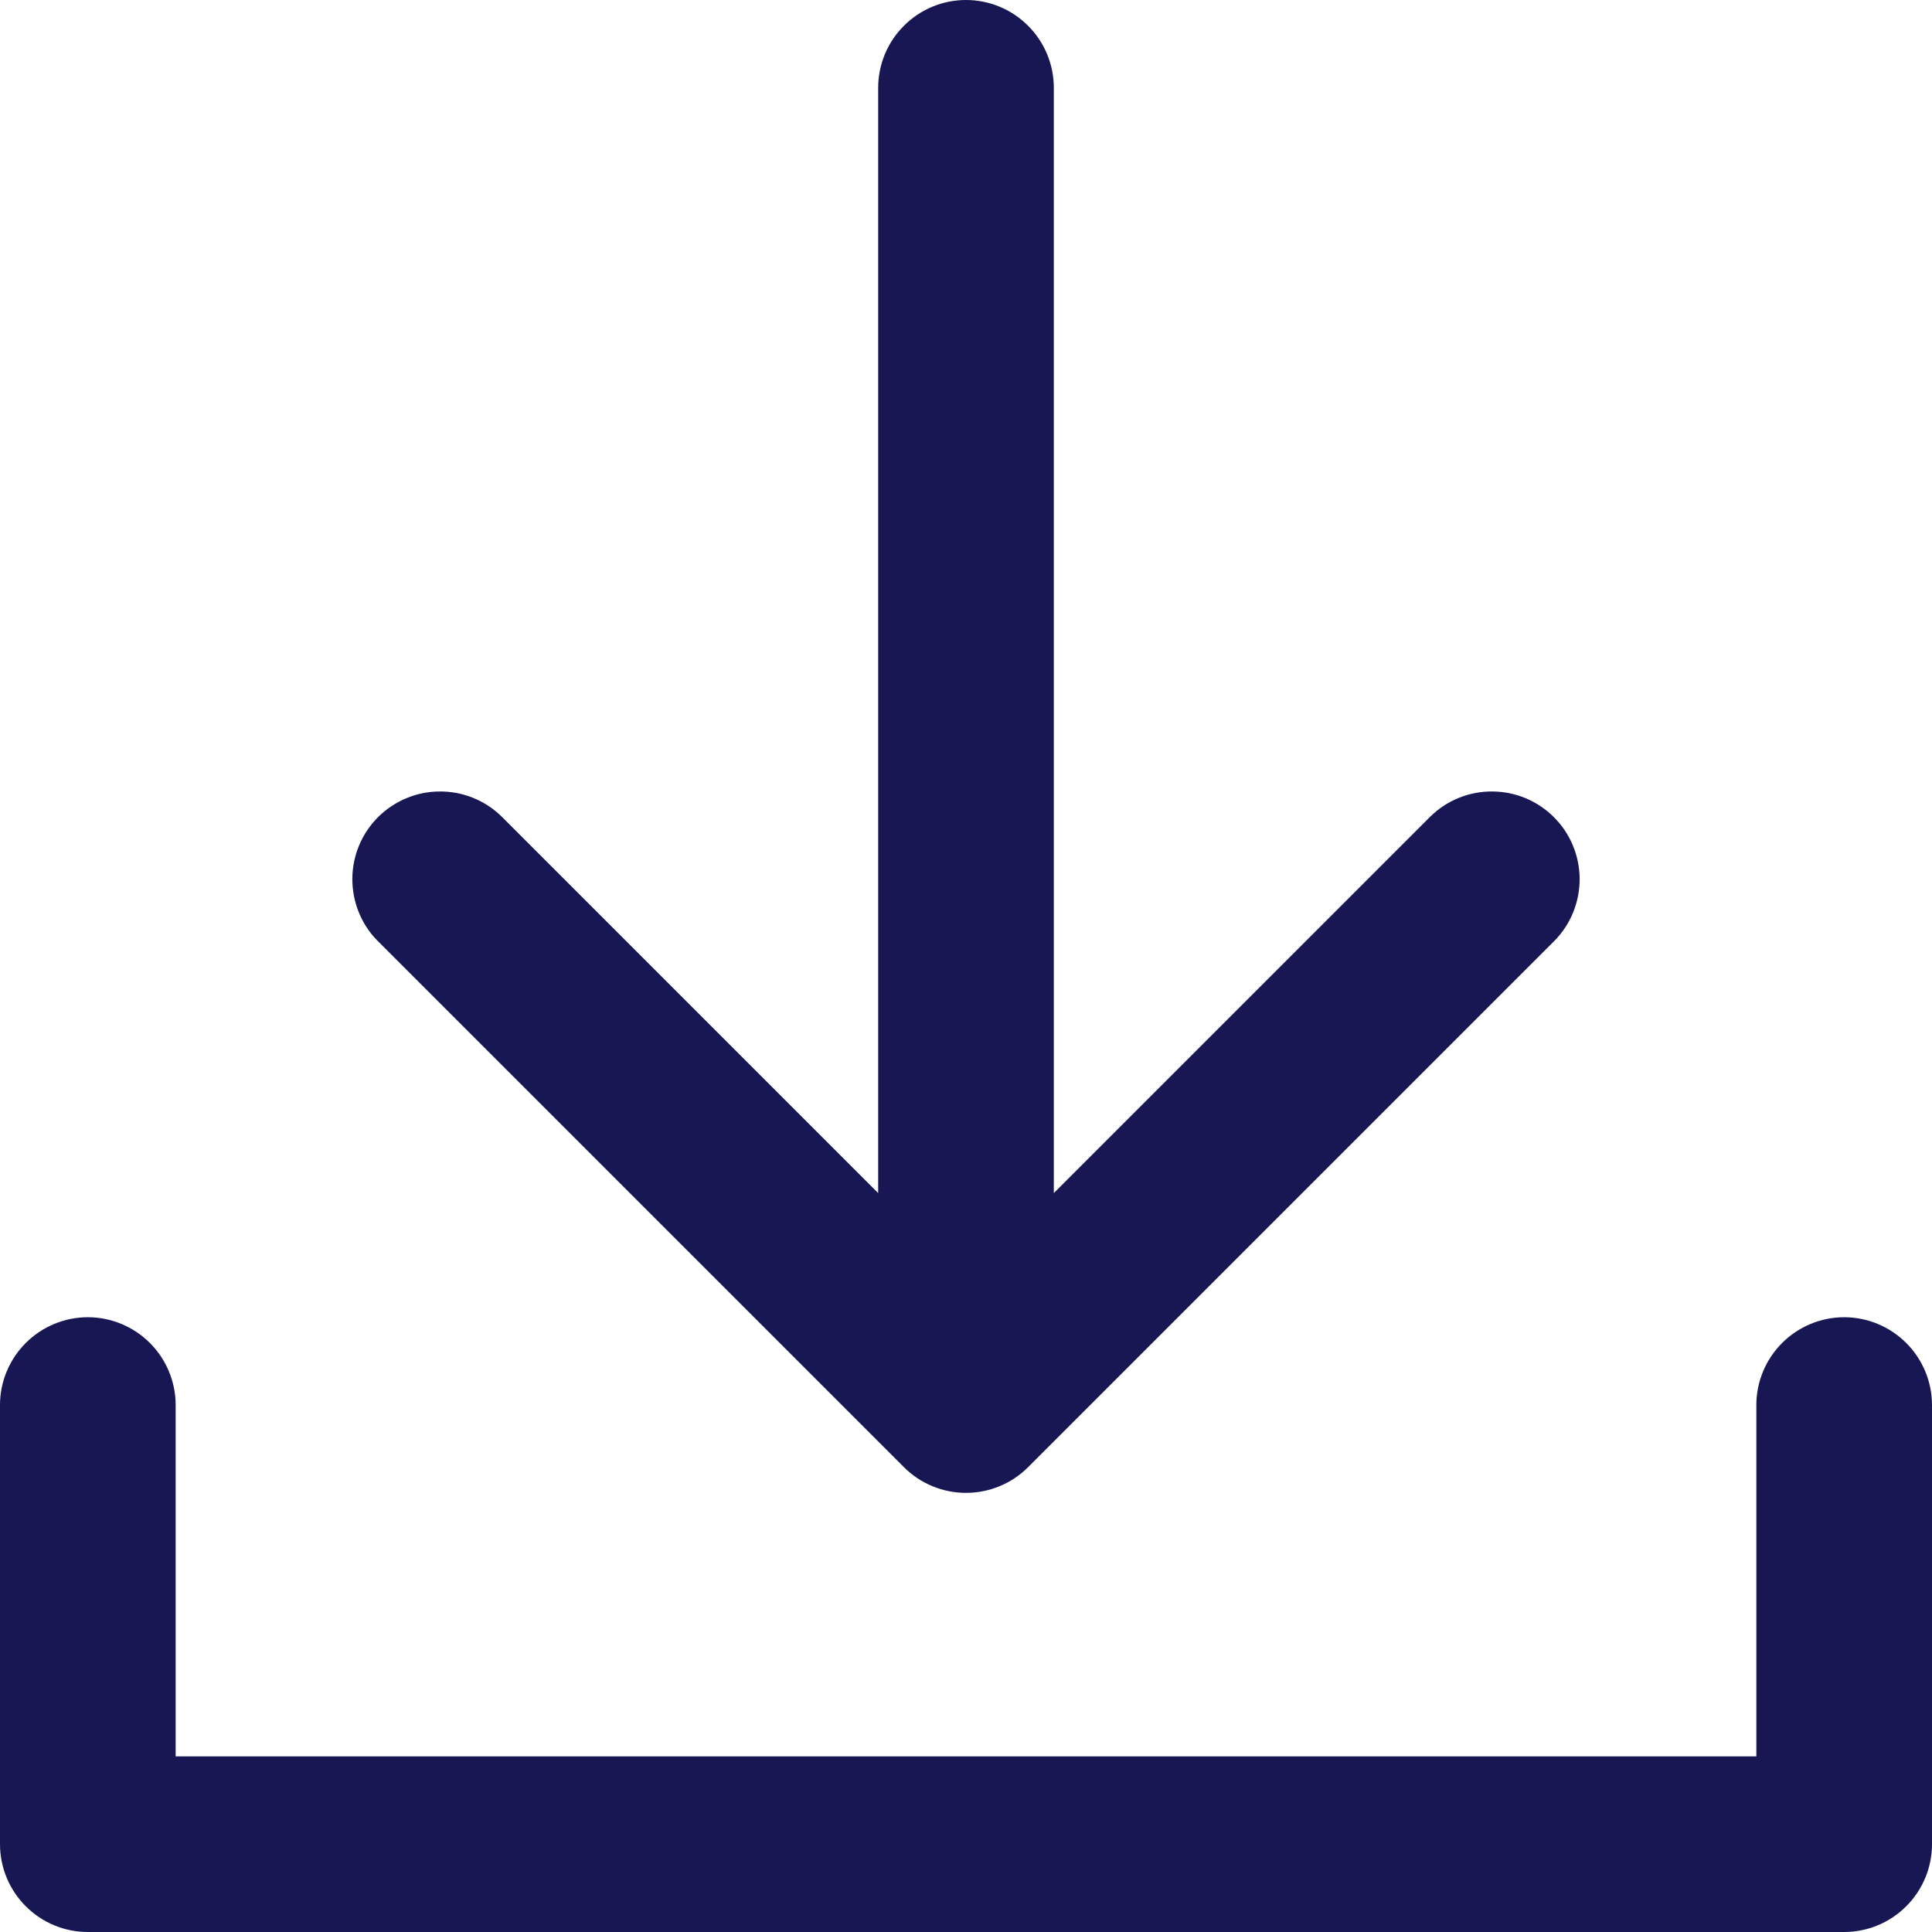 <svg width="24" height="24" viewBox="0 0 24 24" fill="none" xmlns="http://www.w3.org/2000/svg">
<path d="M22.909 16.363C22.62 16.363 22.342 16.479 22.138 16.683C21.933 16.888 21.818 17.165 21.818 17.454V21.818H2.182V17.454C2.182 17.165 2.067 16.888 1.862 16.683C1.658 16.479 1.38 16.363 1.091 16.363C0.802 16.363 0.524 16.479 0.32 16.683C0.115 16.888 0 17.165 0 17.454V22.909C0 23.198 0.115 23.476 0.32 23.68C0.524 23.885 0.802 24 1.091 24H22.909C23.198 24 23.476 23.885 23.68 23.68C23.885 23.476 24 23.198 24 22.909V17.454C24 17.165 23.885 16.888 23.68 16.683C23.476 16.479 23.198 16.363 22.909 16.363Z" fill="#171753"/>
<path d="M11.229 18.226C11.433 18.43 11.711 18.545 12 18.545C12.289 18.545 12.567 18.43 12.771 18.226L19.317 11.68C19.515 11.475 19.625 11.199 19.623 10.913C19.62 10.627 19.506 10.353 19.303 10.151C19.101 9.949 18.828 9.834 18.541 9.832C18.255 9.829 17.98 9.939 17.774 10.138L13.091 14.821V1.091C13.091 0.802 12.976 0.524 12.771 0.32C12.567 0.115 12.289 0 12 0C11.711 0 11.433 0.115 11.229 0.32C11.024 0.524 10.909 0.802 10.909 1.091V14.821L6.226 10.138C6.02 9.939 5.744 9.829 5.458 9.832C5.172 9.834 4.899 9.949 4.696 10.151C4.494 10.353 4.379 10.627 4.377 10.913C4.375 11.199 4.484 11.475 4.683 11.68L11.229 18.226Z" fill="#171753"/>
</svg>
